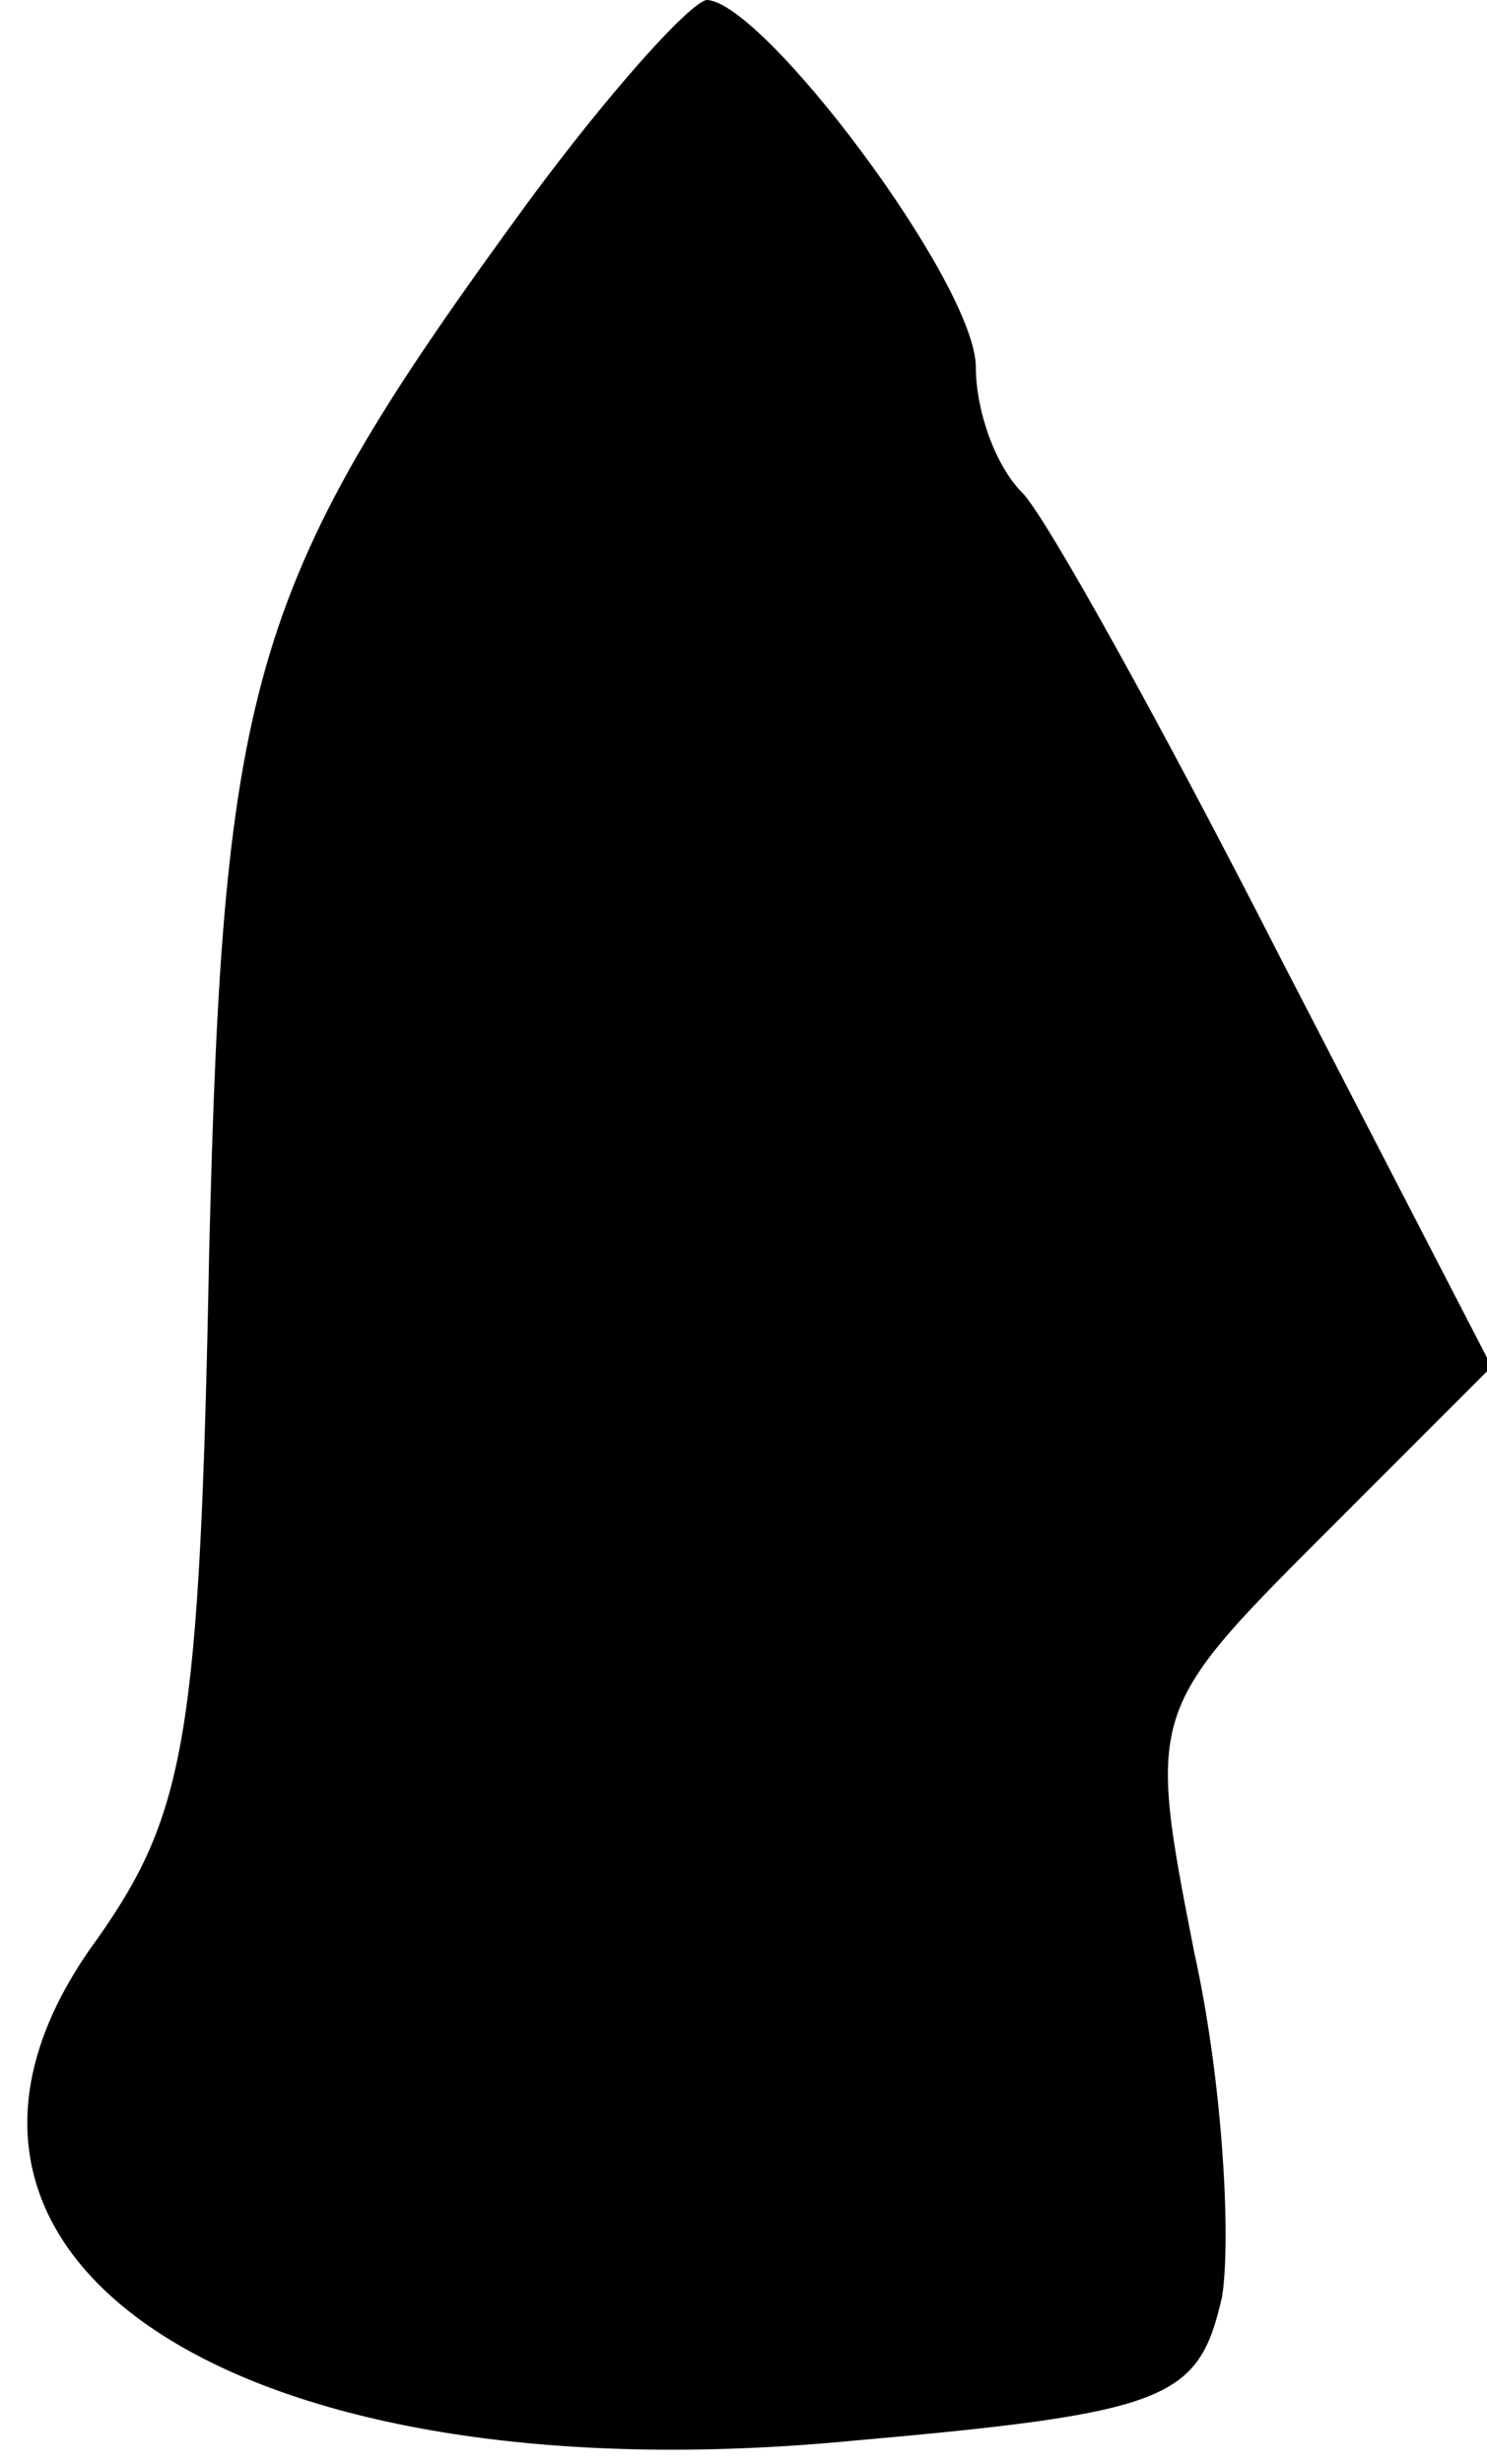 <?xml version="1.0" standalone="no"?>
<!DOCTYPE svg PUBLIC "-//W3C//DTD SVG 20010904//EN"
 "http://www.w3.org/TR/2001/REC-SVG-20010904/DTD/svg10.dtd">
<svg version="1.0" xmlns="http://www.w3.org/2000/svg"
 width="32pt" height="53pt" viewBox="0 0 32 53"
 preserveAspectRatio="xMidYMid meet">
<g transform="translate(0,53) scale(0.1,-0.1)"
fill="#000000" stroke="none">
<path fill="#000000" stroke="none" d="M114 487 c-60 -82 -66 -102 -69 -227
-2 -103 -5 -120 -24 -147 -50 -68 29 -121 163 -108 68 6 74 9 79 31 2 13 0 47
-6 74 -10 51 -10 52 27 89 l37 37 -46 89 c-25 49 -50 94 -55 99 -6 6 -10 18
-10 27 0 18 -46 79 -58 79 -4 -1 -21 -20 -38 -43z"/>
</g>
</svg>
